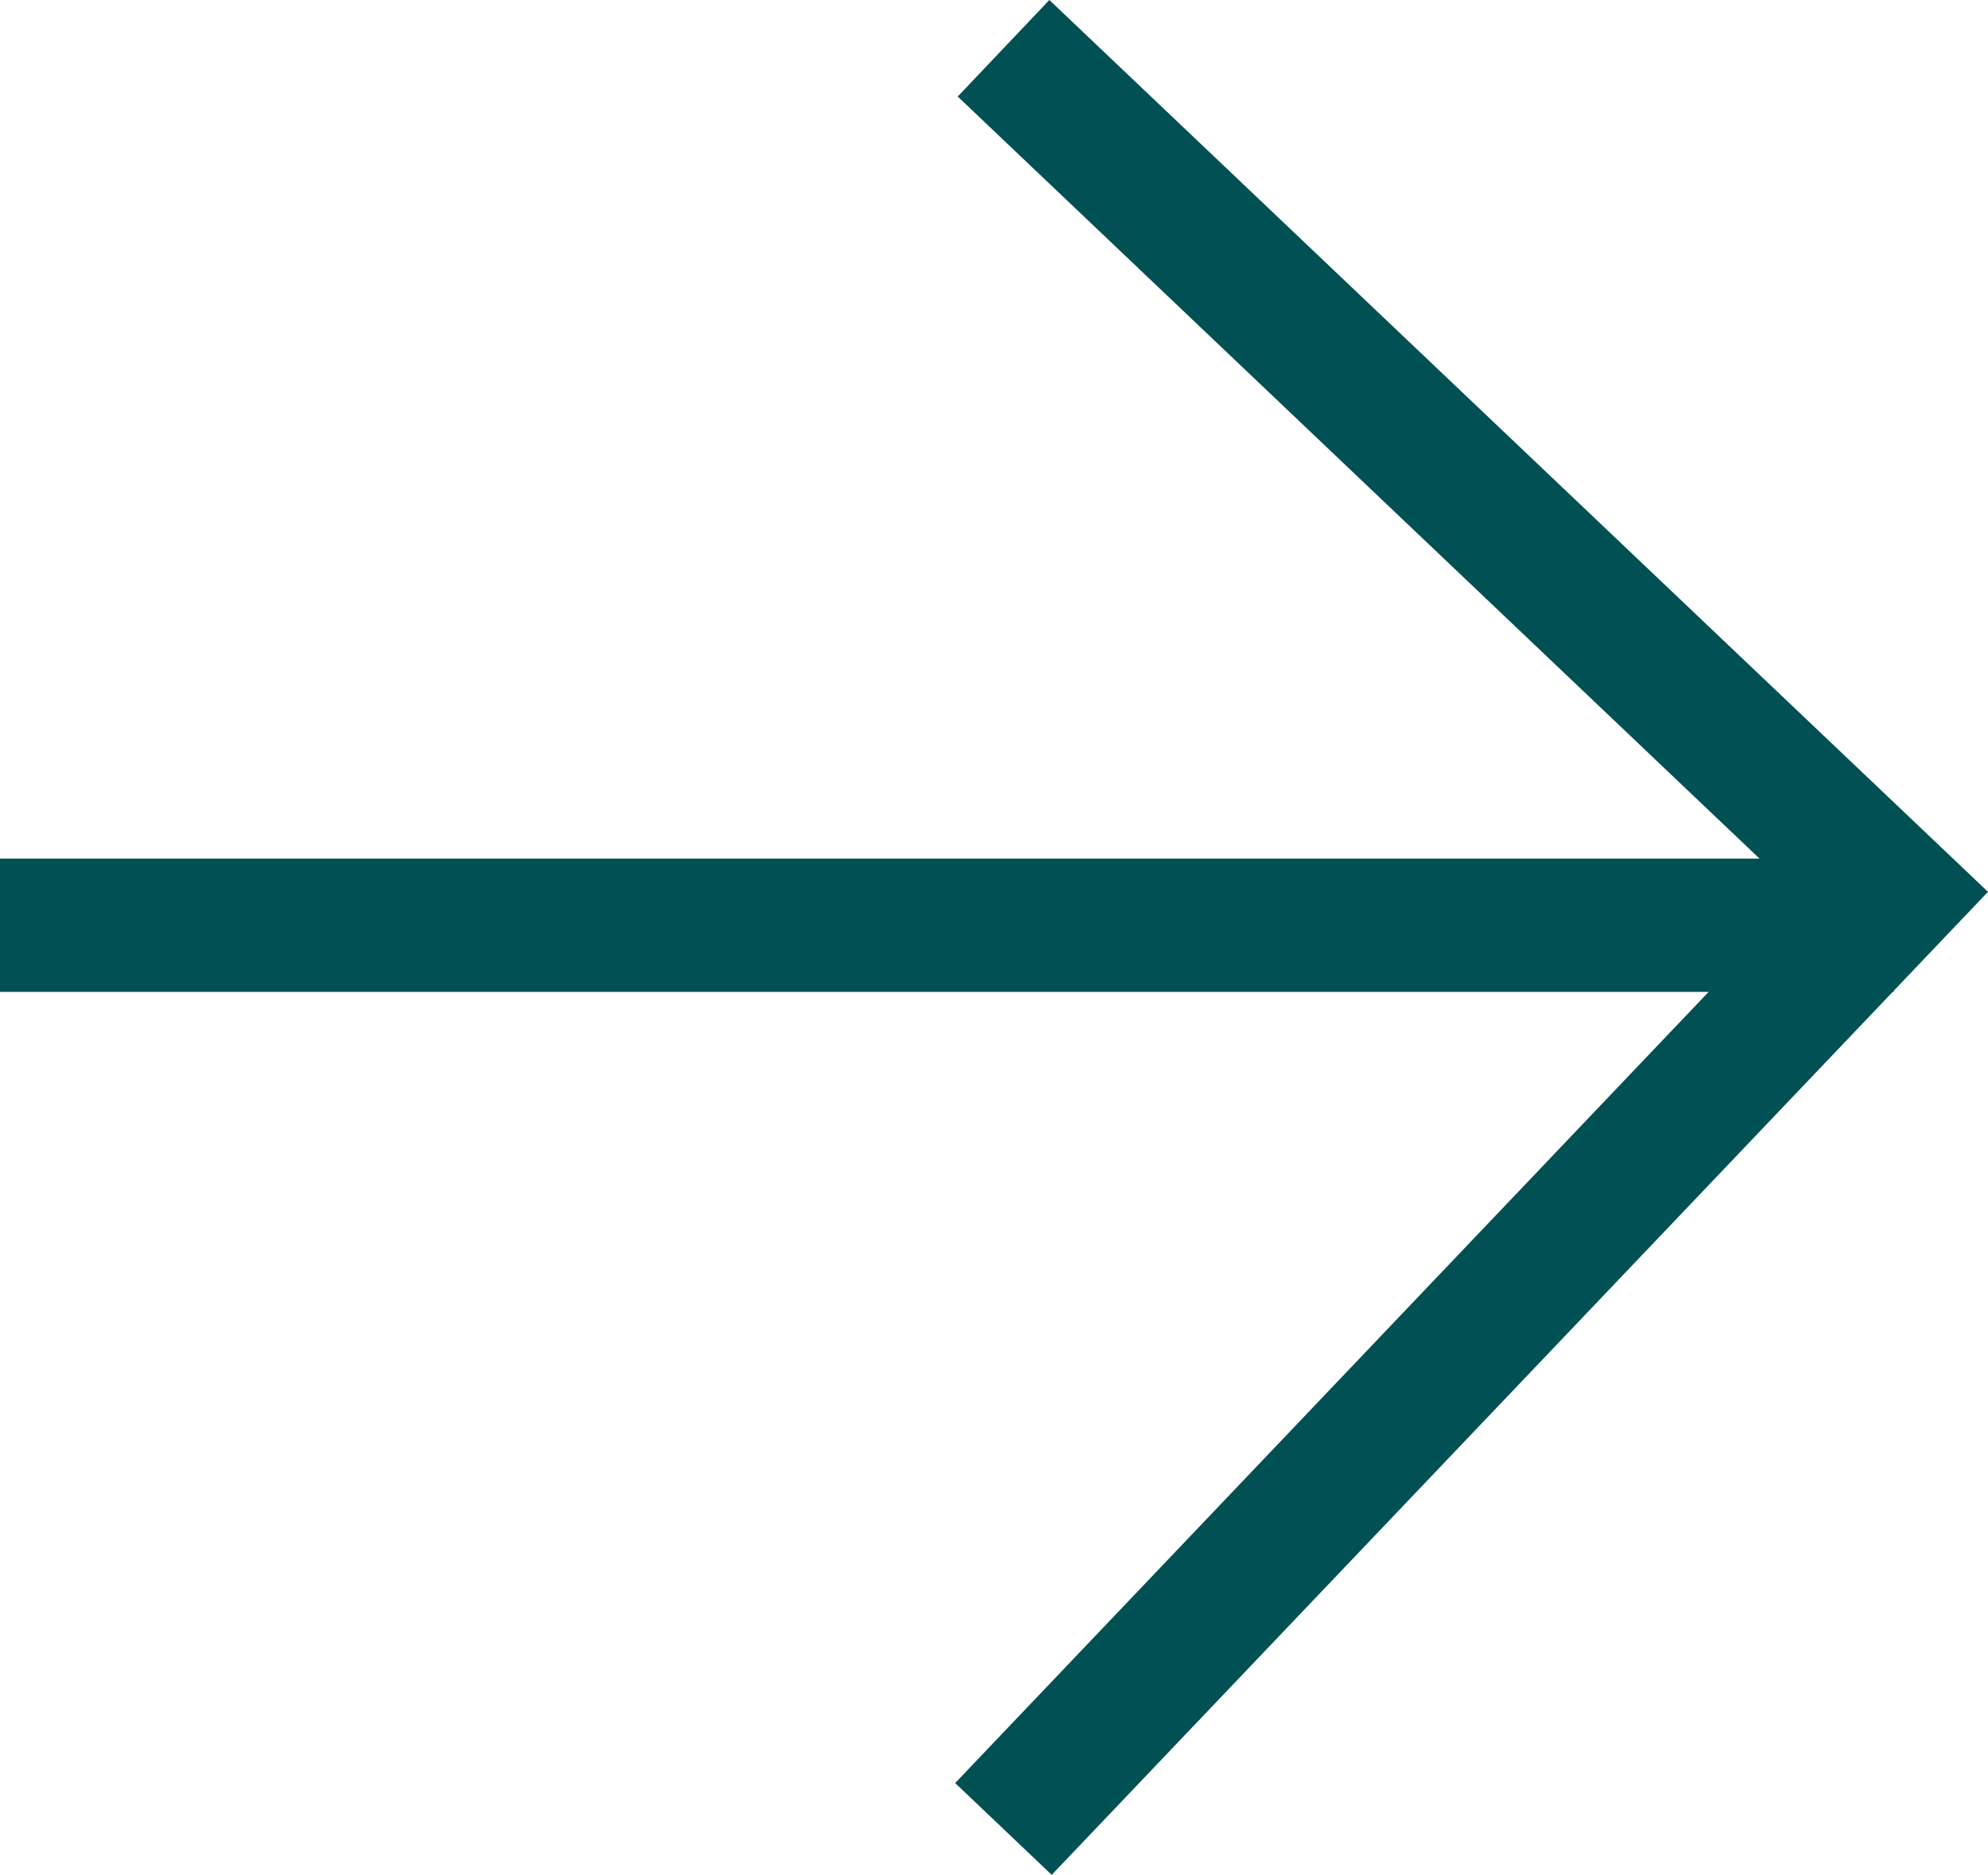 <svg xmlns="http://www.w3.org/2000/svg" width="10.111" height="9.536" viewBox="0 0 10.111 9.536">
  <g id="Grupo_1665" data-name="Grupo 1665" transform="translate(0 0)">
    <path id="Trazado_2697" data-name="Trazado 2697" d="M8.778,9.536l-.491-.467L12.581,4.56,8.3.491,8.766,0,13.54,4.536Z" transform="translate(-3.429 0)" fill="#005054"/>
    <path id="Línea_37" data-name="Línea 37" d="M9.632.178H0V-.5H9.632Z" transform="translate(0 4.867)" fill="#005054"/>
  </g>
</svg>
